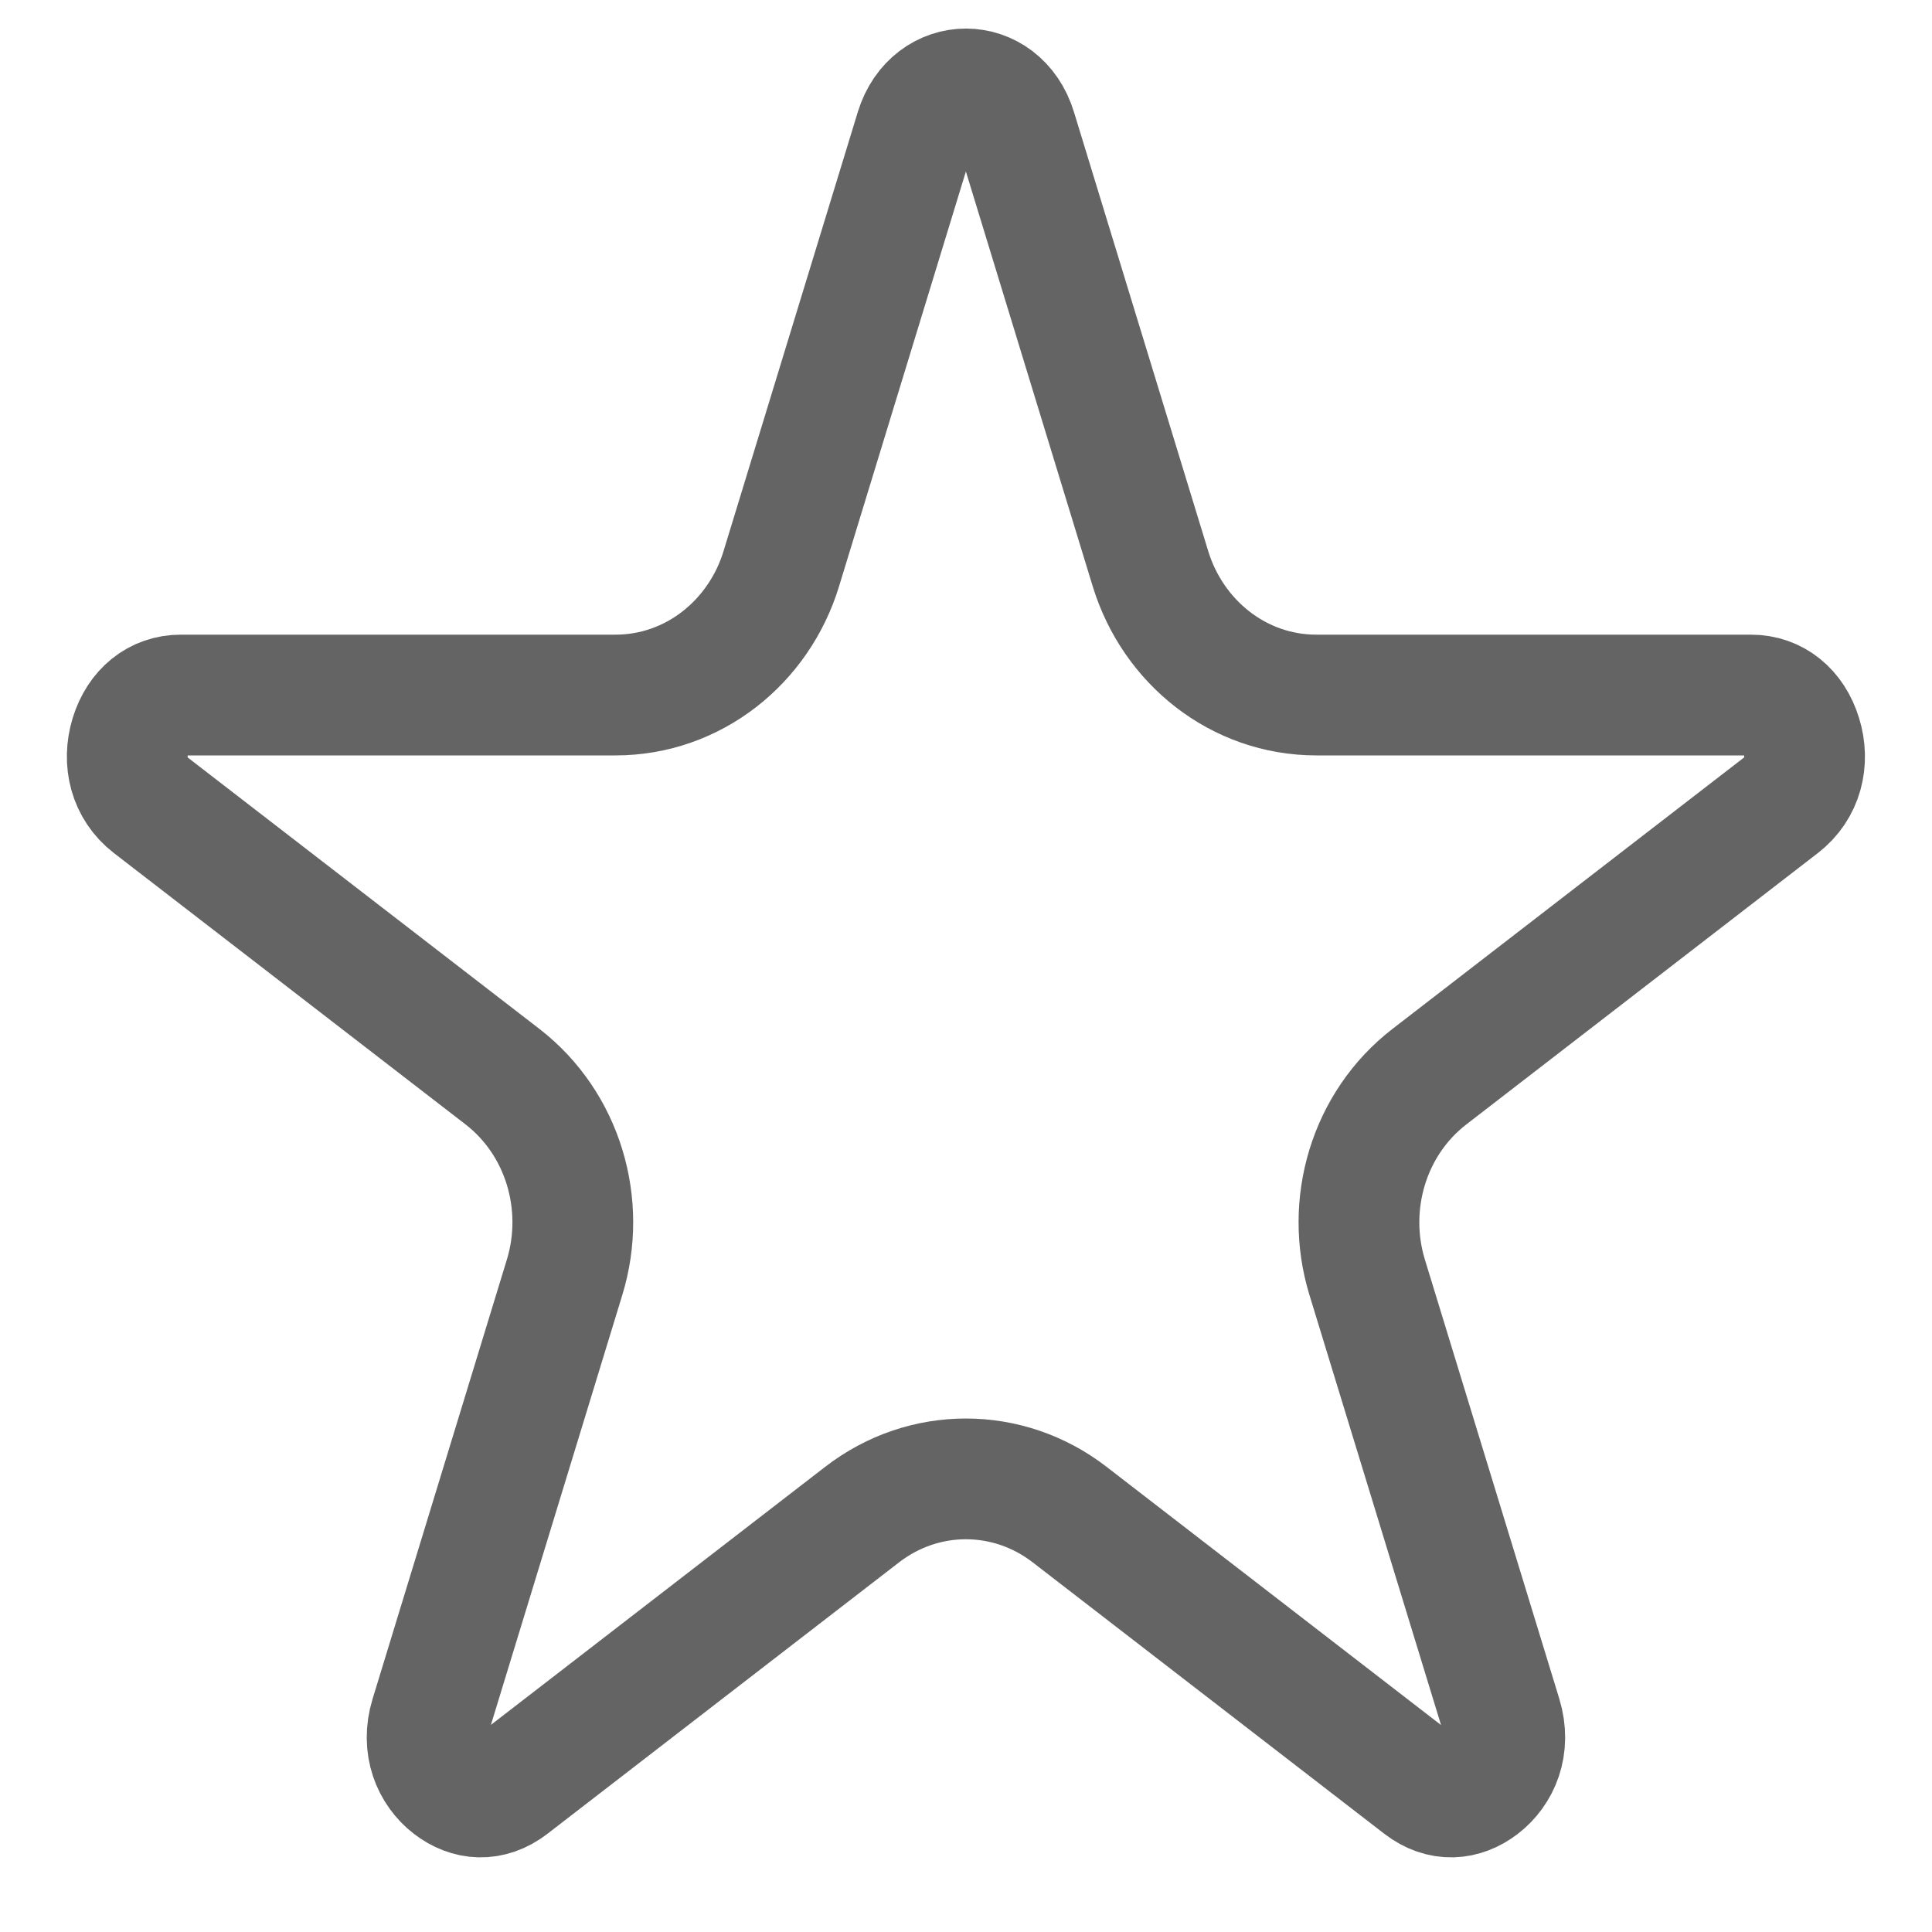<svg width="16" height="16" viewBox="0 0 16 16" fill="none" xmlns="http://www.w3.org/2000/svg">
<path d="M8.416 1.074L9.528 4.711C9.714 5.317 10.257 5.756 10.902 5.756H14.501C14.696 5.756 14.853 5.881 14.918 6.093C14.984 6.307 14.928 6.531 14.749 6.669L11.837 8.917C11.335 9.305 11.138 9.975 11.322 10.577L12.435 14.214C12.511 14.463 12.417 14.674 12.265 14.791C12.118 14.904 11.938 14.92 11.77 14.791L8.858 12.543C8.348 12.149 7.65 12.149 7.14 12.543L4.228 14.791C4.06 14.92 3.88 14.904 3.733 14.791C3.582 14.674 3.488 14.463 3.564 14.215L4.676 10.577C4.86 9.975 4.663 9.305 4.162 8.917L1.249 6.669C1.07 6.531 1.015 6.307 1.08 6.093C1.145 5.881 1.302 5.756 1.497 5.756H5.097C5.741 5.756 6.285 5.317 6.47 4.711L7.582 1.074C7.72 0.624 8.279 0.624 8.416 1.074Z" stroke="#646464"/>
</svg>
